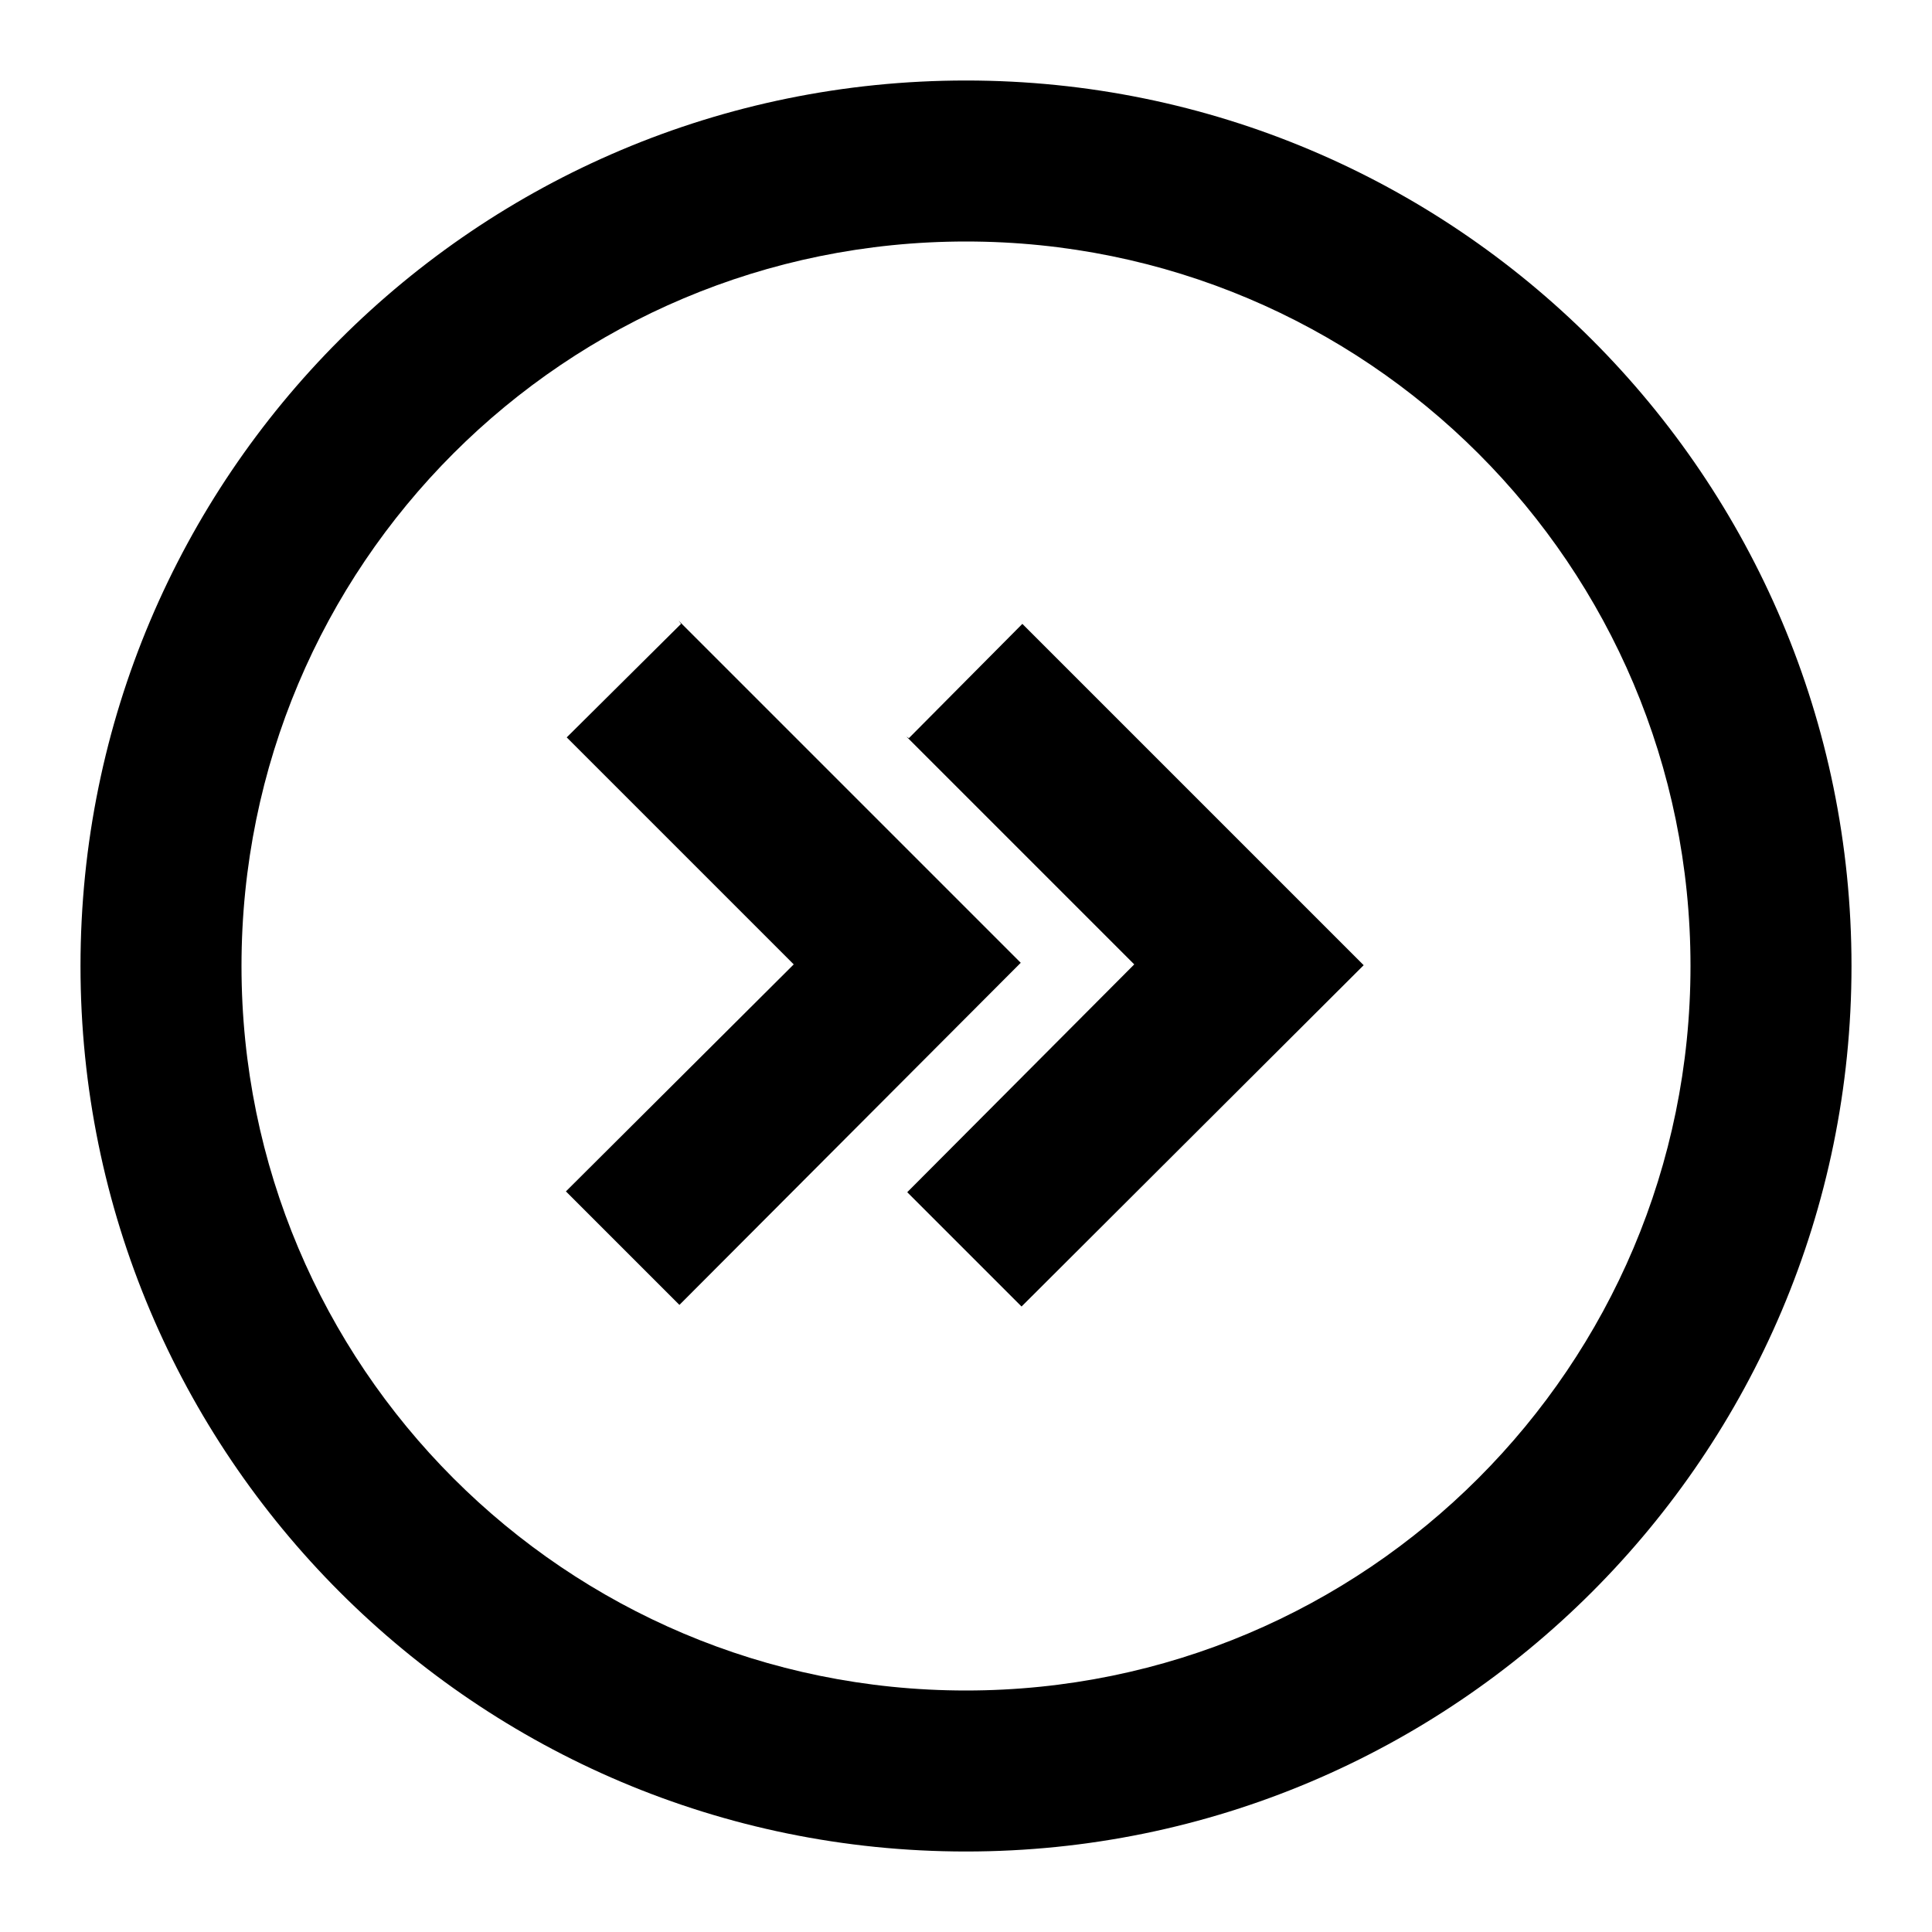 <svg viewBox="0 0 24 24" xmlns="http://www.w3.org/2000/svg"><g><path d="M8.46 7.75L7.04 9.16l2.82 2.82 -2.83 2.82 1.41 1.41 4.24-4.25 -4.25-4.25Z"/><path d="M11.29 9.17l1.41-1.42 4.24 4.24 -4.25 4.24 -1.42-1.42 2.82-2.83 -2.83-2.83Z"/><path fill-rule="evenodd" d="M1 12c0 6.07 4.92 11 11 11 6.07 0 11-4.93 11-11 0-6.08-4.93-11-11-11C5.92 1 1 5.92 1 12Zm2 0c0 4.97 4.02 9 9 9 4.97 0 9-4.03 9-9 0-4.98-4.03-9-9-9 -4.98 0-9 4.02-9 9Z"/></g></svg>